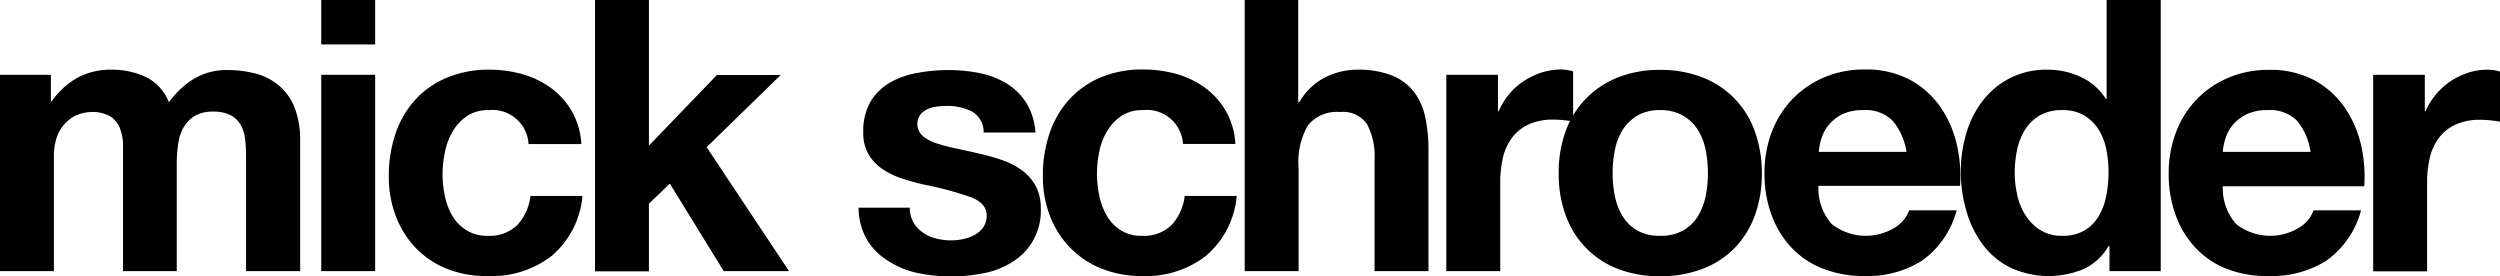<svg class="fill-current" id="Layer_1" data-name="Layer 1" xmlns="http://www.w3.org/2000/svg" viewBox="0 0 263.36 29.08"><path d="M8.74,10.54v2.8h.08a8.26,8.26,0,0,1,2.7-2.48A7.38,7.38,0,0,1,15.14,10a8.41,8.41,0,0,1,3.58.76,5,5,0,0,1,2.46,2.68,9,9,0,0,1,2.5-2.4,6.67,6.67,0,0,1,3.74-1,11.29,11.29,0,0,1,3,.4,6.3,6.3,0,0,1,2.4,1.28A5.87,5.87,0,0,1,34.42,14,9.42,9.42,0,0,1,35,17.38V31.22H29.3V19.5c0-.69,0-1.34-.08-2a4.15,4.15,0,0,0-.44-1.6,2.68,2.68,0,0,0-1.06-1.08,3.92,3.92,0,0,0-1.9-.4,3.69,3.69,0,0,0-1.94.46,3.41,3.41,0,0,0-1.16,1.2,4.83,4.83,0,0,0-.56,1.68A13.39,13.39,0,0,0,22,19.7V31.22H16.34V19.62c0-.61,0-1.22,0-1.82A5.22,5.22,0,0,0,16,16.14a2.58,2.58,0,0,0-1-1.22,3.83,3.83,0,0,0-2.06-.46,4.23,4.23,0,0,0-1.06.18,3.54,3.54,0,0,0-1.28.68A4.09,4.09,0,0,0,9.5,16.76a5.92,5.92,0,0,0-.44,2.46v12H3.38V10.54Z" transform="translate(-3.38 -2.66)"/><path d="M37.22,7.34V2.66H42.9V7.34Zm5.68,3.2V31.22H37.22V10.54Z" transform="translate(-3.38 -2.66)"/><path d="M54.86,14.26a4,4,0,0,0-2.28.62,5.1,5.1,0,0,0-1.5,1.6,7,7,0,0,0-.82,2.16A11.77,11.77,0,0,0,50,21a11.19,11.19,0,0,0,.24,2.28,6.92,6.92,0,0,0,.78,2.1A4.48,4.48,0,0,0,52.5,26.9a4,4,0,0,0,2.24.6,4.16,4.16,0,0,0,3.14-1.14,5.44,5.44,0,0,0,1.38-3.06h5.48a9.35,9.35,0,0,1-3.2,6.28,10.32,10.32,0,0,1-6.76,2.16A11.29,11.29,0,0,1,50.52,31a9.42,9.42,0,0,1-3.3-2.18,9.83,9.83,0,0,1-2.12-3.34,11.49,11.49,0,0,1-.76-4.26,13.72,13.72,0,0,1,.7-4.46,10.06,10.06,0,0,1,2.06-3.56,9.43,9.43,0,0,1,3.32-2.34A11.29,11.29,0,0,1,54.9,10a12.93,12.93,0,0,1,3.54.48,9.52,9.52,0,0,1,3,1.46,8,8,0,0,1,2.18,2.44,7.82,7.82,0,0,1,1,3.46H59.06A3.81,3.81,0,0,0,54.86,14.26Z" transform="translate(-3.38 -2.66)"/><path d="M71.74,2.66V18l7.16-7.44h6.72l-7.8,7.6L86.5,31.22H79.62L73.94,22l-2.2,2.12v7.12H66.06V2.66Z" transform="translate(-3.38 -2.66)"/><path d="M99.6,26.08a3.28,3.28,0,0,0,1,1.08,4.13,4.13,0,0,0,1.38.62,6.2,6.2,0,0,0,1.62.2,5.65,5.65,0,0,0,1.26-.14,4.19,4.19,0,0,0,1.2-.44,2.66,2.66,0,0,0,.9-.8,2.09,2.09,0,0,0,.36-1.26c0-.85-.57-1.49-1.7-1.92a35.13,35.13,0,0,0-4.74-1.28,23.93,23.93,0,0,1-2.42-.66,7.85,7.85,0,0,1-2.1-1,4.8,4.8,0,0,1-1.48-1.56,4.43,4.43,0,0,1-.56-2.3,6.25,6.25,0,0,1,.78-3.28,5.86,5.86,0,0,1,2.06-2,9.05,9.05,0,0,1,2.88-1,17.79,17.79,0,0,1,3.28-.3,16.61,16.61,0,0,1,3.26.32,9,9,0,0,1,2.82,1.08,6.51,6.51,0,0,1,2.06,2,6.79,6.79,0,0,1,1,3.18H107a2.49,2.49,0,0,0-1.24-2.22,5.77,5.77,0,0,0-2.64-.58,9.76,9.76,0,0,0-1,.06,3.64,3.64,0,0,0-1,.26,2.16,2.16,0,0,0-.78.58,1.71,1.71,0,0,0,.24,2.26,4.29,4.29,0,0,0,1.46.78,18.44,18.44,0,0,0,2.06.54l2.36.52c.83.19,1.63.42,2.42.68a8,8,0,0,1,2.1,1.06,5.16,5.16,0,0,1,1.48,1.64,4.87,4.87,0,0,1,.56,2.42,6.28,6.28,0,0,1-3,5.64,8.67,8.67,0,0,1-3,1.18,17.35,17.35,0,0,1-3.46.34,17.16,17.16,0,0,1-3.52-.36A9.23,9.23,0,0,1,97,30.18,6.86,6.86,0,0,1,94.76,28a6.94,6.94,0,0,1-.94-3.46h5.4A3.13,3.13,0,0,0,99.6,26.08Z" transform="translate(-3.38 -2.66)"/><path d="M123.78,14.26a4,4,0,0,0-2.28.62,5.1,5.1,0,0,0-1.5,1.6,7,7,0,0,0-.82,2.16,11.77,11.77,0,0,0-.24,2.34,11.19,11.19,0,0,0,.24,2.28,6.92,6.92,0,0,0,.78,2.1,4.48,4.48,0,0,0,1.46,1.54,4,4,0,0,0,2.24.6,4.16,4.16,0,0,0,3.14-1.14,5.44,5.44,0,0,0,1.38-3.06h5.48a9.35,9.35,0,0,1-3.2,6.28,10.32,10.32,0,0,1-6.76,2.16,11.29,11.29,0,0,1-4.26-.78,9.42,9.42,0,0,1-3.3-2.18A9.83,9.83,0,0,1,114,25.44a11.49,11.49,0,0,1-.76-4.26,13.72,13.72,0,0,1,.7-4.46A10.06,10.06,0,0,1,116,13.16a9.43,9.43,0,0,1,3.32-2.34,11.29,11.29,0,0,1,4.48-.84,12.93,12.93,0,0,1,3.54.48,9.52,9.52,0,0,1,3,1.46,8,8,0,0,1,2.18,2.44,7.82,7.82,0,0,1,1,3.46H128A3.81,3.81,0,0,0,123.78,14.26Z" transform="translate(-3.38 -2.66)"/><path d="M140.14,2.66V13.42h.12A6.6,6.6,0,0,1,143,10.8,7.53,7.53,0,0,1,146.3,10a9.7,9.7,0,0,1,3.74.62,5.65,5.65,0,0,1,2.3,1.72A6.77,6.77,0,0,1,153.52,15a16.49,16.49,0,0,1,.34,3.5V31.22h-5.68V19.54a7.3,7.3,0,0,0-.8-3.82,3.09,3.09,0,0,0-2.84-1.26,3.93,3.93,0,0,0-3.36,1.38,7.71,7.71,0,0,0-1,4.54V31.22h-5.68V2.66Z" transform="translate(-3.38 -2.66)"/><path d="M161.18,10.54v3.84h.08a7,7,0,0,1,1.08-1.78,7.18,7.18,0,0,1,1.56-1.4,7.94,7.94,0,0,1,1.88-.9,6.9,6.9,0,0,1,2.08-.32,4.61,4.61,0,0,1,1.24.2v5.28c-.27-.05-.59-.1-1-.14a10.19,10.19,0,0,0-1.08-.06,6.15,6.15,0,0,0-2.64.52,4.6,4.6,0,0,0-1.74,1.42,5.59,5.59,0,0,0-.94,2.1,11.27,11.27,0,0,0-.28,2.6v9.32h-5.68V10.54Z" transform="translate(-3.38 -2.66)"/><path d="M168.34,16.4A9.59,9.59,0,0,1,170.5,13a9.71,9.71,0,0,1,3.36-2.2,11.81,11.81,0,0,1,4.4-.78,12,12,0,0,1,4.42.78,9.42,9.42,0,0,1,5.54,5.64,12.87,12.87,0,0,1,.76,4.5,12.64,12.64,0,0,1-.76,4.48,9.69,9.69,0,0,1-2.16,3.42A9.34,9.34,0,0,1,182.68,31a12.2,12.2,0,0,1-4.42.76,12,12,0,0,1-4.4-.76,9.26,9.26,0,0,1-3.36-2.18,9.42,9.42,0,0,1-2.16-3.42,12.42,12.42,0,0,1-.76-4.48A12.65,12.65,0,0,1,168.34,16.4Zm5.16,6.92a6.29,6.29,0,0,0,.82,2.12,4.34,4.34,0,0,0,1.54,1.5,4.63,4.63,0,0,0,2.4.56,4.74,4.74,0,0,0,2.42-.56,4.32,4.32,0,0,0,1.56-1.5,6.51,6.51,0,0,0,.82-2.12,12,12,0,0,0,.24-2.42,12.46,12.46,0,0,0-.24-2.44,6.42,6.42,0,0,0-.82-2.12,4.67,4.67,0,0,0-1.56-1.5,4.74,4.74,0,0,0-2.42-.58,4.63,4.63,0,0,0-2.4.58,4.7,4.7,0,0,0-1.54,1.5,6.21,6.21,0,0,0-.82,2.12,12.46,12.46,0,0,0-.24,2.44A12,12,0,0,0,173.5,23.32Z" transform="translate(-3.38 -2.66)"/><path d="M196.34,26.26a5.82,5.82,0,0,0,6.64.38,3.6,3.6,0,0,0,1.52-1.82h5a9.48,9.48,0,0,1-3.68,5.32,10.79,10.79,0,0,1-6,1.6,11.77,11.77,0,0,1-4.4-.78,9.06,9.06,0,0,1-3.32-2.22A9.83,9.83,0,0,1,190,25.3a12.43,12.43,0,0,1-.74-4.4,12,12,0,0,1,.76-4.32,10.34,10.34,0,0,1,2.16-3.46,10.11,10.11,0,0,1,3.34-2.3,10.71,10.71,0,0,1,4.3-.84,9.84,9.84,0,0,1,4.6,1,9.31,9.31,0,0,1,3.22,2.74,11.47,11.47,0,0,1,1.82,3.92,14.91,14.91,0,0,1,.4,4.6H194.94A5.7,5.7,0,0,0,196.34,26.26Zm6.42-10.88a4,4,0,0,0-3.1-1.12,5,5,0,0,0-2.26.46A4.39,4.39,0,0,0,196,15.86a4.18,4.18,0,0,0-.76,1.44,6,6,0,0,0-.26,1.36h9.24A6.61,6.61,0,0,0,202.76,15.38Z" transform="translate(-3.38 -2.66)"/><path d="M225.5,28.58A5.86,5.86,0,0,1,222.88,31a9.57,9.57,0,0,1-7.74-.16,8.1,8.1,0,0,1-2.9-2.44,10.8,10.8,0,0,1-1.72-3.54,14.72,14.72,0,0,1-.58-4.16,13.91,13.91,0,0,1,.58-4,10.39,10.39,0,0,1,1.72-3.42,8.62,8.62,0,0,1,2.86-2.38,8.49,8.49,0,0,1,4-.9,8.16,8.16,0,0,1,3.5.78,6.1,6.1,0,0,1,2.62,2.3h.08V2.66H231V31.22h-5.4V28.58Zm-.24-10.22a6.2,6.2,0,0,0-.82-2.08,4.75,4.75,0,0,0-1.5-1.46,4.45,4.45,0,0,0-2.32-.56,4.63,4.63,0,0,0-2.36.56,4.46,4.46,0,0,0-1.54,1.48,6.51,6.51,0,0,0-.84,2.1,11.66,11.66,0,0,0-.26,2.46,10.35,10.35,0,0,0,.28,2.4,6.22,6.22,0,0,0,.9,2.14,4.82,4.82,0,0,0,1.56,1.52,4.18,4.18,0,0,0,2.26.58,4.46,4.46,0,0,0,2.34-.56,4.31,4.31,0,0,0,1.5-1.5,6.74,6.74,0,0,0,.8-2.14,12.57,12.57,0,0,0,.24-2.48A12.37,12.37,0,0,0,225.26,18.36Z" transform="translate(-3.38 -2.66)"/><path d="M238.94,26.26a5.82,5.82,0,0,0,6.64.38,3.6,3.6,0,0,0,1.52-1.82h5a9.48,9.48,0,0,1-3.68,5.32,10.84,10.84,0,0,1-6,1.6A11.77,11.77,0,0,1,238,31a9.06,9.06,0,0,1-3.32-2.22,9.83,9.83,0,0,1-2.1-3.44,12.43,12.43,0,0,1-.74-4.4,12,12,0,0,1,.76-4.32,10,10,0,0,1,5.5-5.76,10.68,10.68,0,0,1,4.3-.84,9.84,9.84,0,0,1,4.6,1,9.31,9.31,0,0,1,3.22,2.74,11.47,11.47,0,0,1,1.82,3.92,14.91,14.91,0,0,1,.4,4.6H237.54A5.7,5.7,0,0,0,238.94,26.26Zm6.42-10.88a4,4,0,0,0-3.1-1.12,5,5,0,0,0-2.26.46,4.39,4.39,0,0,0-1.44,1.14,4.18,4.18,0,0,0-.76,1.44,6,6,0,0,0-.26,1.36h9.24A6.61,6.61,0,0,0,245.36,15.38Z" transform="translate(-3.38 -2.66)"/><path d="M258.82,10.54v3.84h.08A6.68,6.68,0,0,1,260,12.6a7.18,7.18,0,0,1,1.56-1.4,7.94,7.94,0,0,1,1.88-.9A6.85,6.85,0,0,1,265.5,10a4.61,4.61,0,0,1,1.24.2v5.28c-.27-.05-.59-.1-1-.14a10.34,10.34,0,0,0-1.08-.06,6.15,6.15,0,0,0-2.64.52,4.6,4.6,0,0,0-1.74,1.42,5.59,5.59,0,0,0-.94,2.1,11.27,11.27,0,0,0-.28,2.6v9.32h-5.68V10.54Z" transform="translate(-3.38 -2.66)"/></svg>